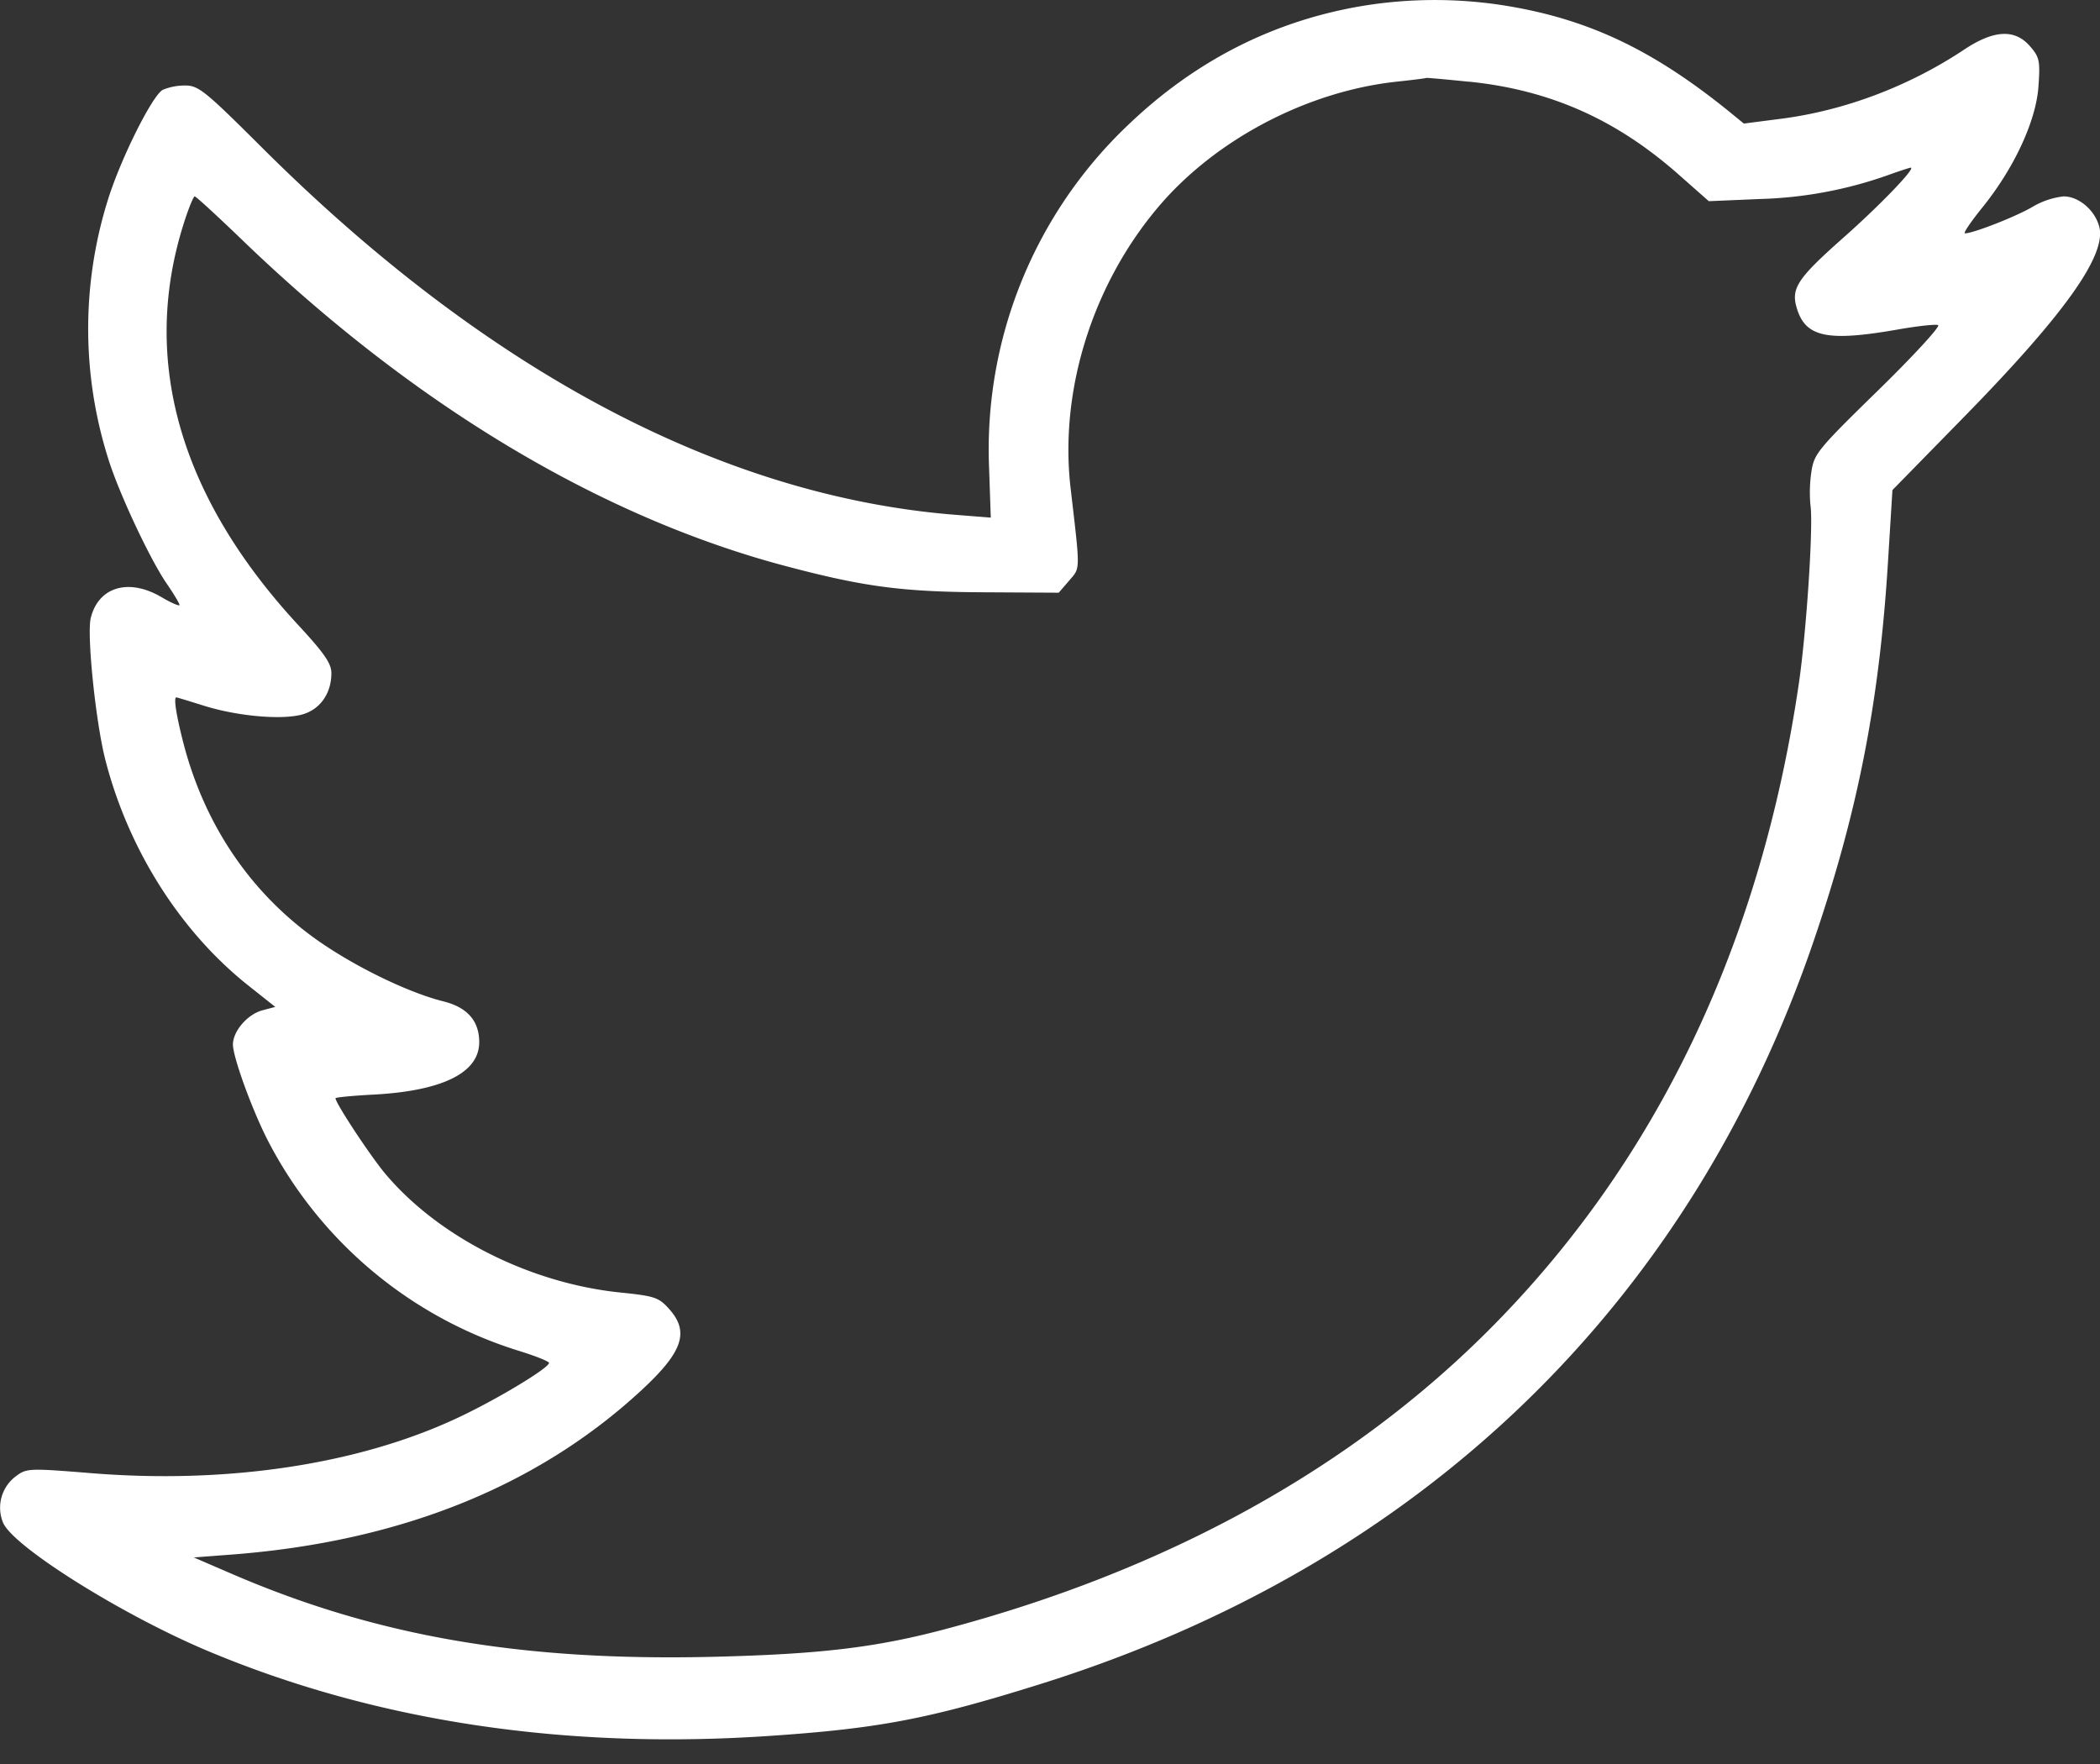 <svg width="25" height="21" fill="none" xmlns="http://www.w3.org/2000/svg"><rect width="100%" height="100%" fill="#333333" stroke="none"/><path fill-rule="evenodd" clip-rule="evenodd" d="M16.223.07c-1.064.178-2 .655-2.804 1.428a5.327 5.327 0 0 0-1.644 4.078l.02.586-.418-.033C8.603 5.91 5.788 4.42 3.11 1.748c-.666-.664-.747-.73-.904-.73a.696.696 0 0 0-.268.051c-.123.066-.494.805-.65 1.299a5.133 5.133 0 0 0 .018 3.147c.14.42.49 1.16.68 1.435.083.12.151.235.151.252 0 .018-.097-.024-.216-.094-.389-.228-.748-.122-.84.247-.05.195.058 1.242.173 1.69.273 1.065.89 2.041 1.698 2.684l.325.258-.151.04c-.178.046-.353.248-.353.408 0 .146.217.747.404 1.12a5.044 5.044 0 0 0 2.992 2.524c.202.062.367.128.367.146 0 .06-.612.43-1.075.648-1.18.558-2.745.796-4.37.665-.743-.06-.773-.06-.9.035a.467.467 0 0 0-.155.553c.119.287 1.434 1.11 2.458 1.537 1.992.832 4.249 1.17 6.69 1.001 1.286-.088 1.88-.202 3.193-.613 4.519-1.413 7.732-4.5 9.217-8.857.524-1.535.779-2.836.882-4.505l.053-.855.838-.856c1.207-1.232 1.71-1.937 1.625-2.276-.05-.198-.244-.364-.425-.364a.927.927 0 0 0-.371.125c-.197.116-.706.315-.804.315-.023 0 .07-.138.206-.306.378-.467.64-1.03.669-1.44.022-.308.013-.35-.099-.48-.18-.209-.429-.197-.78.035-.66.44-1.43.73-2.186.827l-.442.057-.159-.13C19.682.594 18.912.228 17.92.067a5.315 5.315 0 0 0-1.697.003Zm1.264.902c.96.098 1.748.446 2.49 1.1l.366.323.611-.026a4.955 4.955 0 0 0 1.558-.297c.118-.042.224-.076.235-.076.065 0-.368.45-.807.838-.554.492-.626.604-.543.855.107.326.37.378 1.188.235.237-.042.457-.066.488-.054.031.013-.288.36-.71.773-.732.715-.768.76-.8.982a1.677 1.677 0 0 0-.01.39c.036.235-.047 1.494-.137 2.114-.455 3.11-1.696 5.703-3.687 7.7-1.656 1.66-3.837 2.863-6.463 3.562-.835.223-1.502.302-2.782.333-2.278.054-4.008-.245-5.737-.993l-.44-.19.461-.035c1.99-.154 3.62-.806 4.857-1.945.504-.464.587-.704.34-.979-.123-.137-.172-.153-.58-.195-1.075-.11-2.161-.658-2.796-1.411-.179-.213-.595-.843-.595-.902 0-.01.203-.03.452-.043.822-.044 1.259-.26 1.259-.624 0-.254-.142-.415-.427-.486-.383-.096-.946-.361-1.391-.654-.845-.556-1.433-1.39-1.7-2.407-.088-.34-.123-.56-.087-.558.007 0 .153.045.326.099.415.13.961.175 1.194.098.2-.066.325-.252.325-.486 0-.114-.084-.236-.39-.567-1.422-1.535-1.887-3.172-1.362-4.803.054-.168.11-.305.125-.305s.26.225.546.5C4.902 4.807 7.136 6.15 9.346 6.737c.934.248 1.39.309 2.362.314l.896.005.124-.144c.135-.157.134-.098.017-1.103-.135-1.164.264-2.431 1.057-3.36.68-.795 1.766-1.363 2.827-1.477.188-.02.345-.04.349-.044.004-.004.233.017.508.045Z" fill="#fff"/></svg>